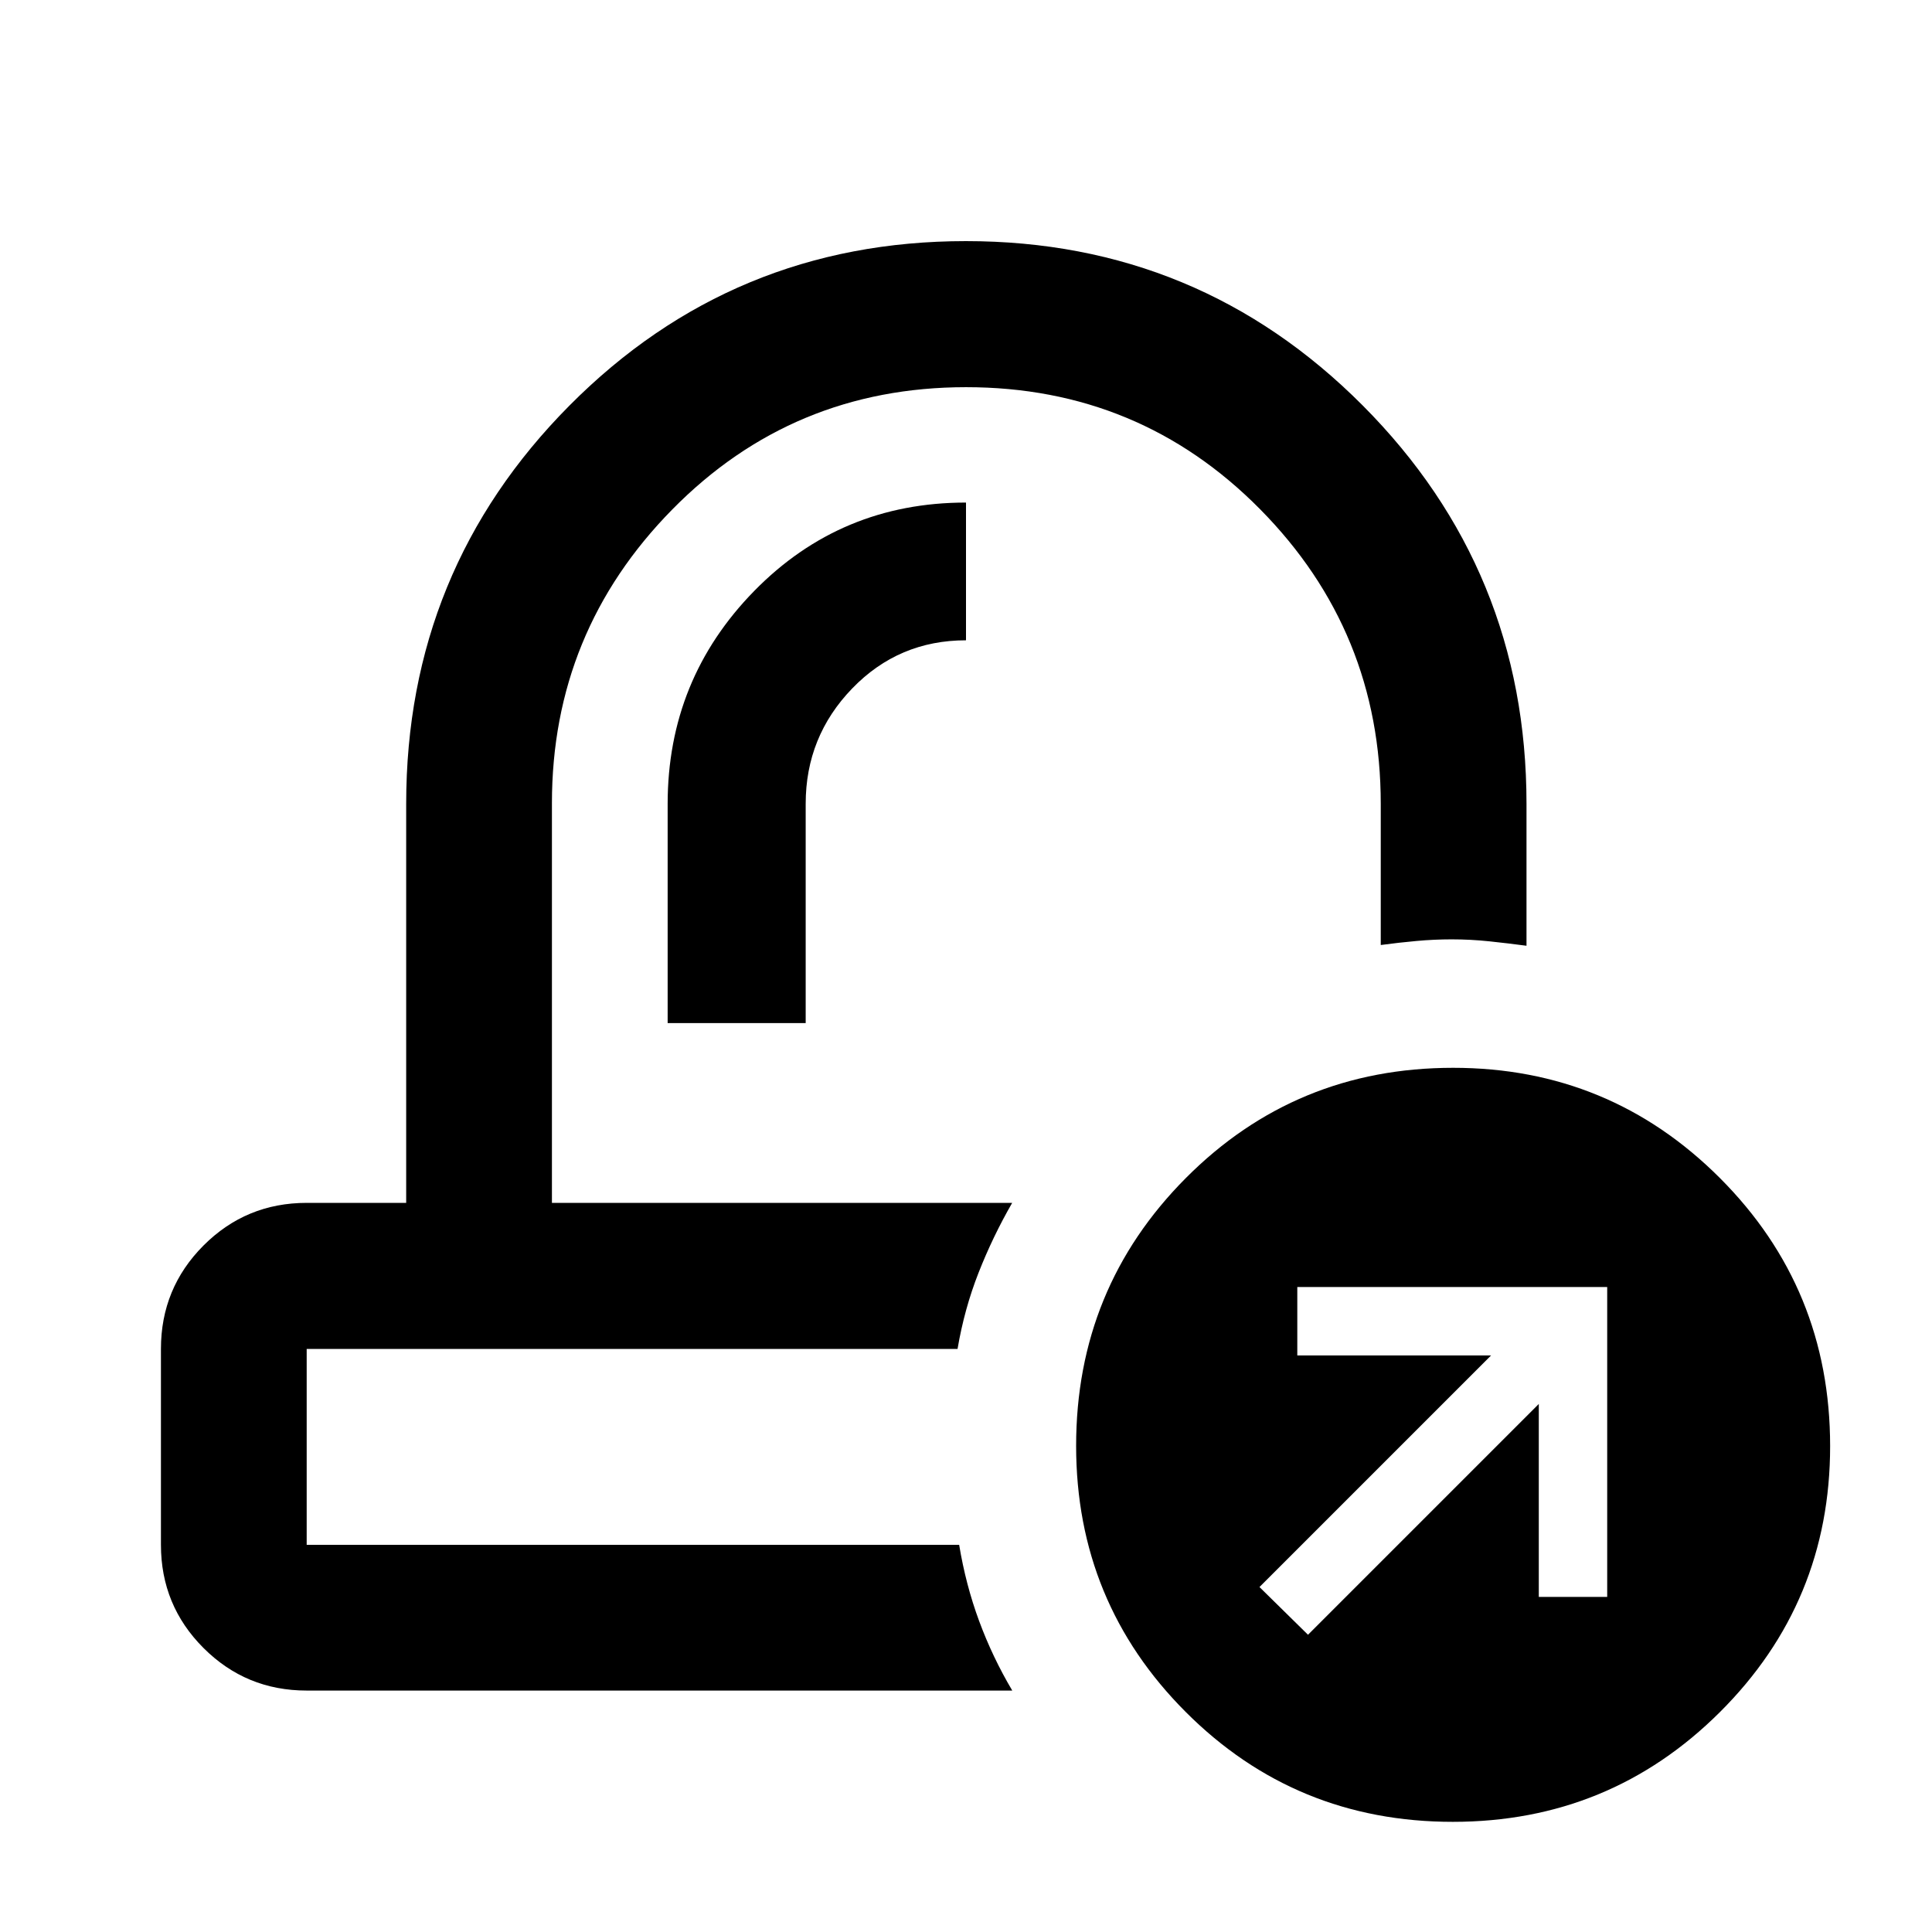<svg xmlns="http://www.w3.org/2000/svg" height="40" viewBox="0 -960 960 960" width="40"><path d="M502.95-362.3Zm-27.15 72.58ZM331.75-451.64h68.59v-108.97q0-33.39 23.12-57.31T480-641.84v-68.44q-62.22 0-105.24 43.93-43.01 43.93-43.01 105.83v108.88ZM152.39-119.97q-30.12 0-51.27-21.15-21.15-21.15-21.15-51.27v-97.33q0-30.19 21.15-51.39 21.15-21.19 51.27-21.19h49.44v-198.26q0-116.21 81.13-197.92t196.99-81.71q115.86 0 197.21 81.71 81.35 81.71 81.35 197.92v70.5q-9.15-1.22-18.46-2.2-9.31-.98-18.75-.98-8.63 0-17.39.8-8.76.79-17.82 2.01v-70.12q0-85.74-59.94-146.4-59.94-60.66-146.12-60.66t-145.98 60.77q-59.8 60.76-59.8 145.95v198.59h228.7q-9.65 16.75-16.71 34.72-7.06 17.97-10.44 37.86H152.39v97.33H476.6q3.28 19.87 9.92 37.85 6.64 17.98 16.47 34.57h-350.6Zm569.5 65.23q-78.17 0-132.67-54.55-54.5-54.55-54.5-132.28 0-78.29 54.51-133.06 54.51-54.78 132.81-54.78 77.84 0 132.59 54.79t54.75 133.21q0 77.57-54.74 132.12-54.74 54.55-132.75 54.55Zm-71.95-92.96 114.68-114.68v95.88h33.99v-153.99H644.62v33.99h96.3L625.83-171.41l24.11 23.71Z"/></svg>